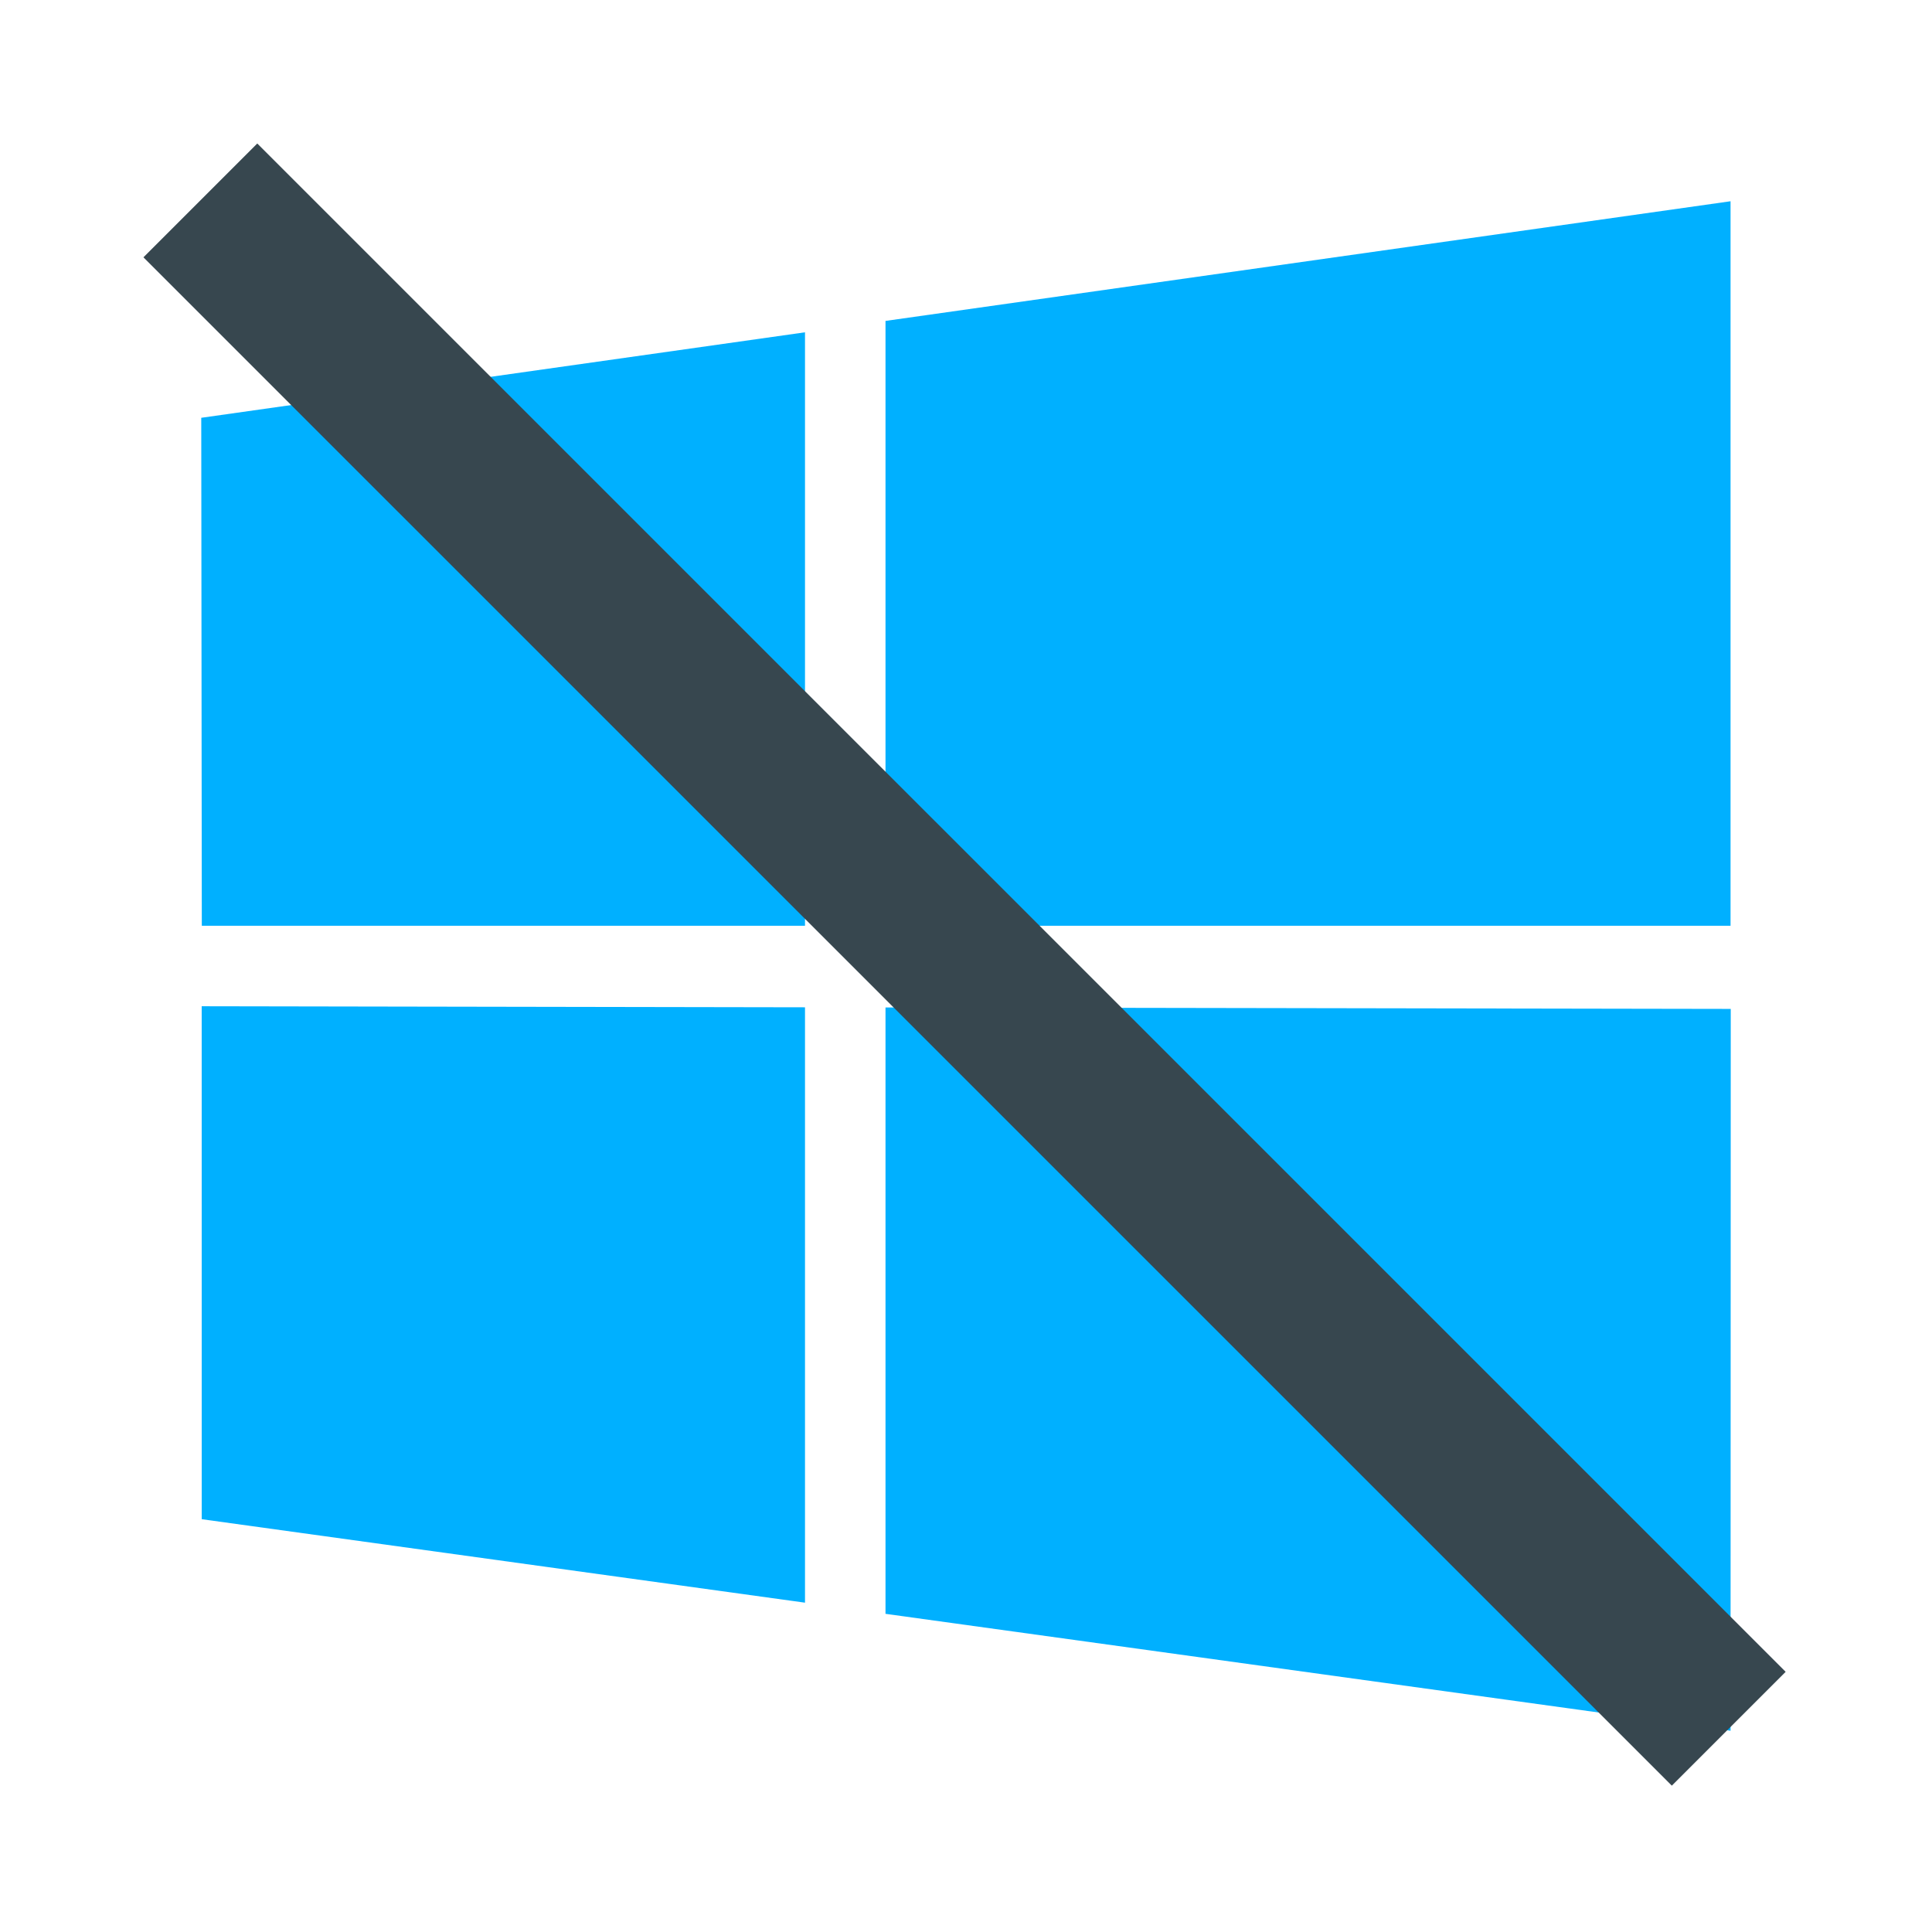 <svg xmlns="http://www.w3.org/2000/svg"  viewBox="0 0 48 48" width="1600px" height="1600px"><path fill="#00b0ff" d="M20,25.026L5.011,25l0.001,12.744L20,39.818V25.026z M22,25.03v15.065L42.995,43L43,25.066L22,25.03z M20,8.256L5,10.38L5.014,23H20V8.256z M22,7.973V23h20.995V5L22,7.973z"/><path fill="#37474f" d="M3.564,6.393l2.828-2.828l37.972,37.971l-2.828,2.828L3.564,6.393z"/></svg>